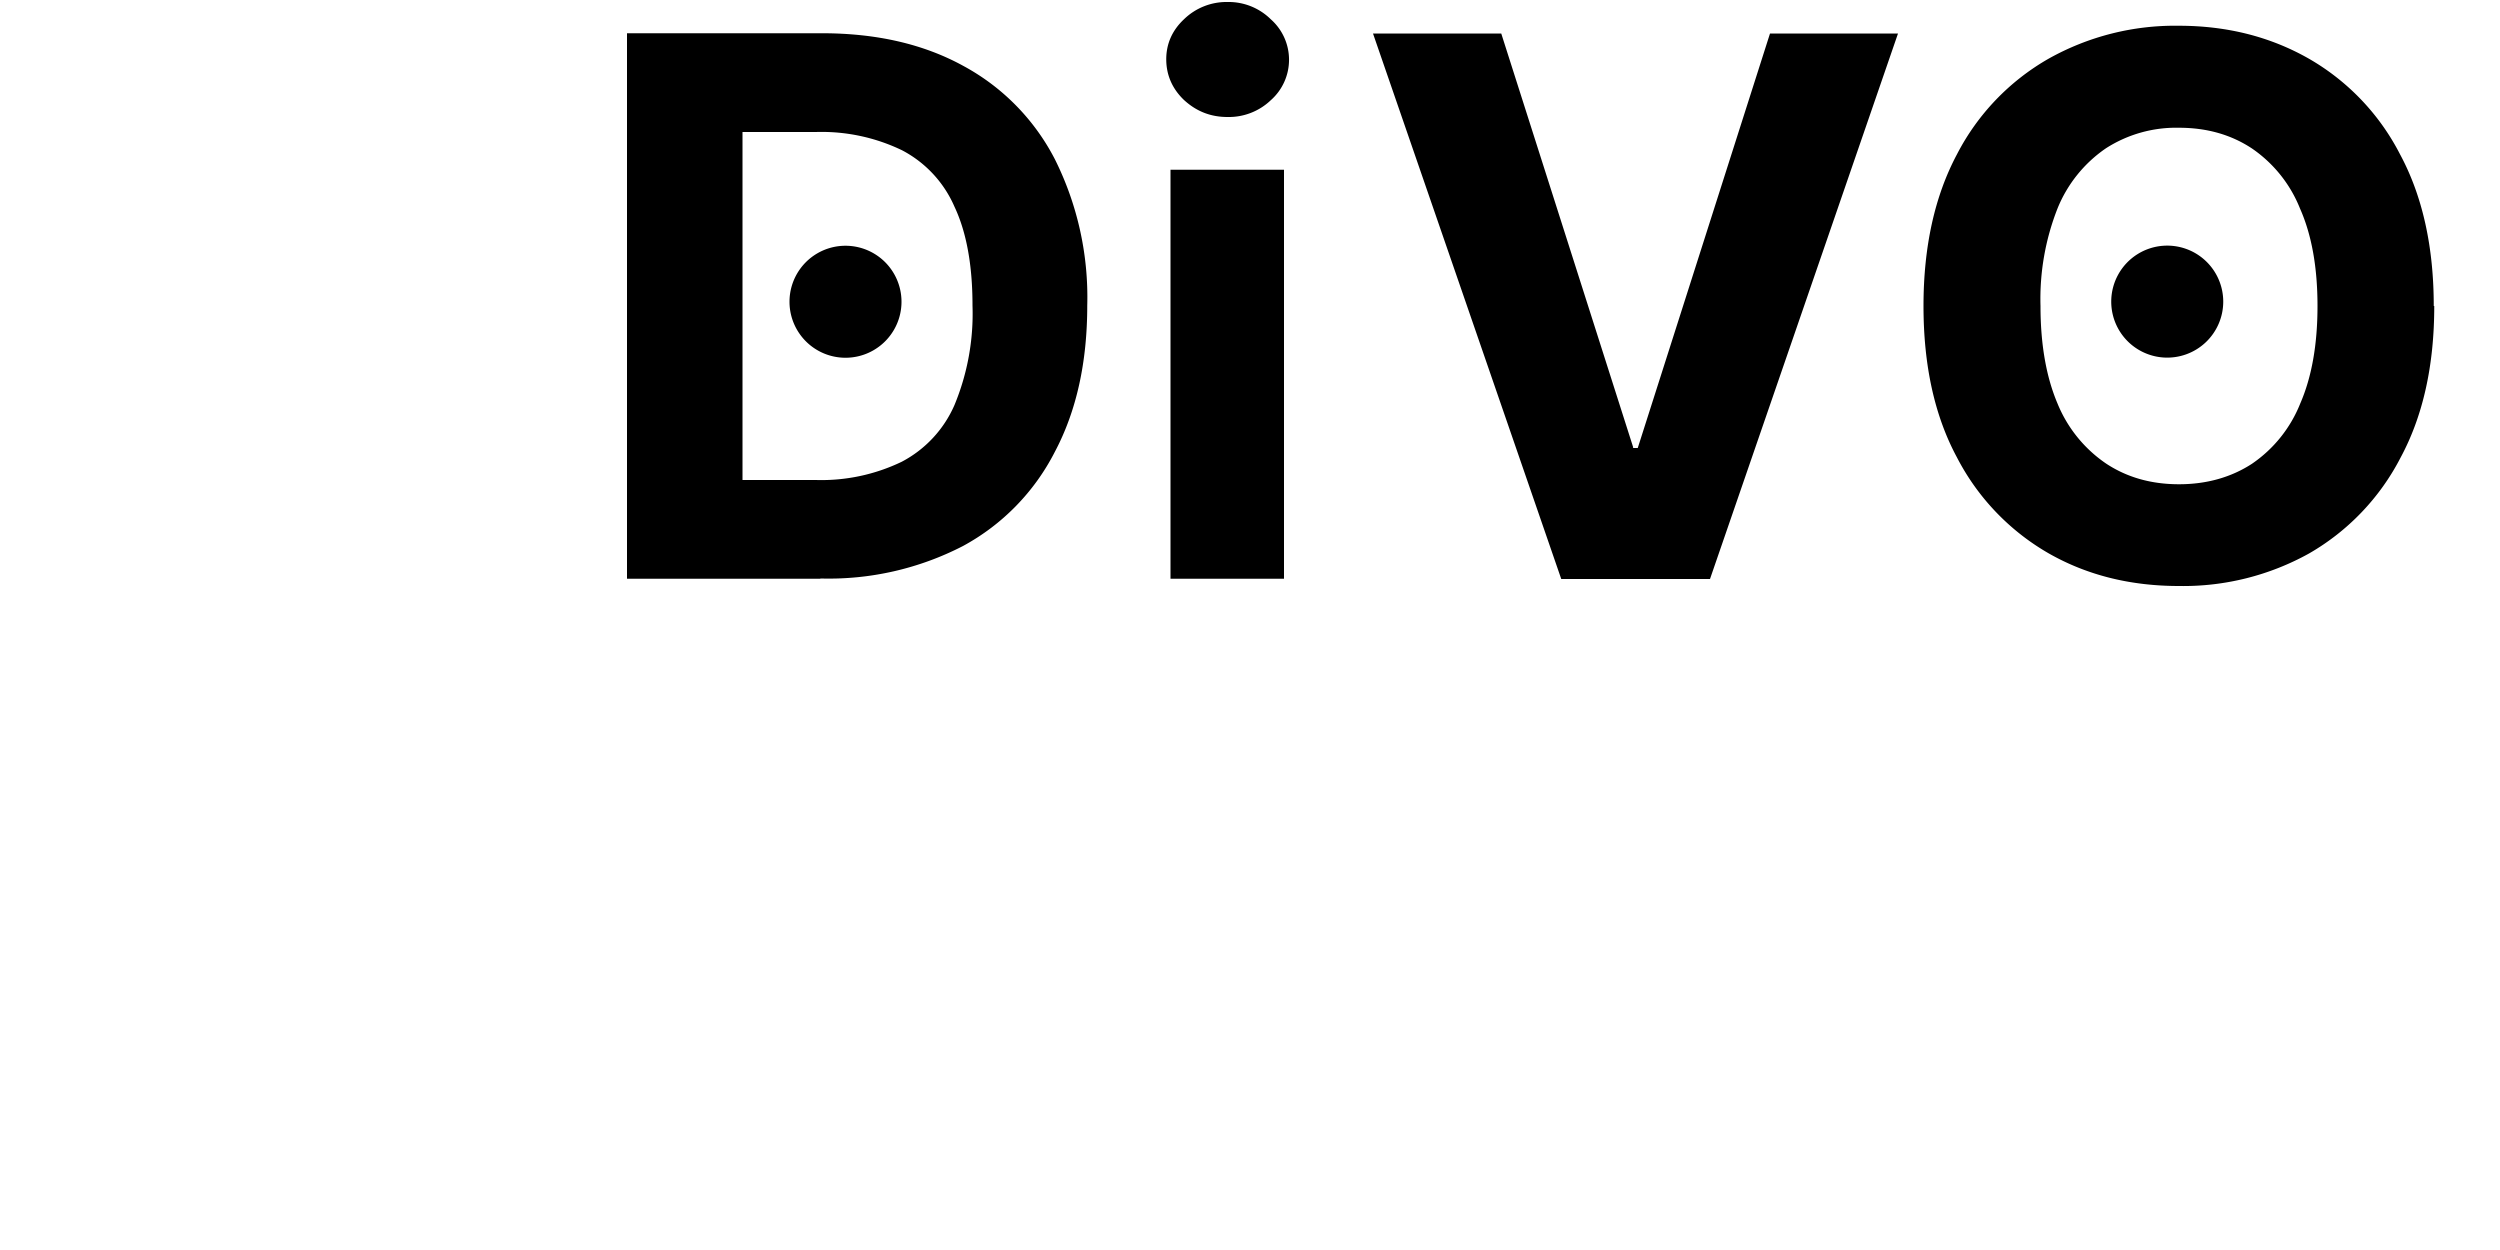 <svg width="100" height="50" viewBox="0 0 500 500" fill="green" xmlns="http://www.w3.org/2000/svg"><path fill-rule="evenodd" clip-rule="evenodd" d="M218.2 231.5V67.9h45.4v163.6h-45.4ZM241 46.8c-6.8 0-12.5-2.3-17.4-6.8-4.7-4.5-7.1-10-7.1-16.3 0-6.2 2.4-11.6 7.1-16A24.4 24.4 0 0 1 241 .8a24 24 0 0 1 17.3 6.9 21.6 21.6 0 0 1 0 32.4 24.3 24.3 0 0 1-17.3 6.7ZM78.1 231.5H.8V13.3h78c22 0 40.8 4.4 56.6 13.1A88.4 88.4 0 0 1 172 63.8a123.4 123.4 0 0 1 12.9 58.4c0 22.7-4.3 42.2-13 58.6a88.6 88.6 0 0 1-36.7 37.6 117 117 0 0 1-57 13ZM47 192h29.3a74 74 0 0 0 34.4-7.3 46.6 46.6 0 0 0 21.1-22.7 95.5 95.5 0 0 0 7.2-39.8c0-16.1-2.4-29.3-7.2-39.5a46.2 46.2 0 0 0-21-22.6 74 74 0 0 0-34.4-7.3H47V192Zm356.3-13L350.5 13.4h-51.3l75.3 218.2H434l75.2-218.2H458l-52.9 165.8h-2Zm320.4-56.6c0 23.8-4.5 44-13.5 60.7a93.8 93.8 0 0 1-36.6 38.3 103.6 103.6 0 0 1-52 13c-19.4 0-36.8-4.3-52.2-13.1a94 94 0 0 1-36.6-38.3c-9-16.7-13.4-36.9-13.4-60.6 0-23.8 4.5-44 13.4-60.7a93.3 93.3 0 0 1 36.6-38.2 103.3 103.3 0 0 1 52.2-13.2c19.2 0 36.6 4.4 52 13.2A93.1 93.1 0 0 1 710 61.7c9 16.7 13.5 37 13.5 60.7Zm-46.7 0c0-15.4-2.3-28.4-7-39a52.8 52.8 0 0 0-19.2-24c-8.3-5.5-18-8.3-29.2-8.3a51.9 51.9 0 0 0-29.2 8.2 53.4 53.4 0 0 0-19.4 24.1 98.8 98.8 0 0 0-6.8 39c0 15.4 2.3 28.4 6.8 39a53.4 53.4 0 0 0 19.4 24c8.3 5.5 18 8.3 29.2 8.3 11.1 0 20.9-2.8 29.2-8.2a52.8 52.8 0 0 0 19.3-24.1c4.6-10.6 6.9-23.6 6.9-39Zm-566.4-1.7a22.4 22.4 0 1 1-44.8 0 22.4 22.4 0 0 1 44.8 0ZM615.4 143a22.4 22.4 0 1 0 0-44.7 22.4 22.4 0 0 0 0 44.7Z" fill="#000"/></svg>
